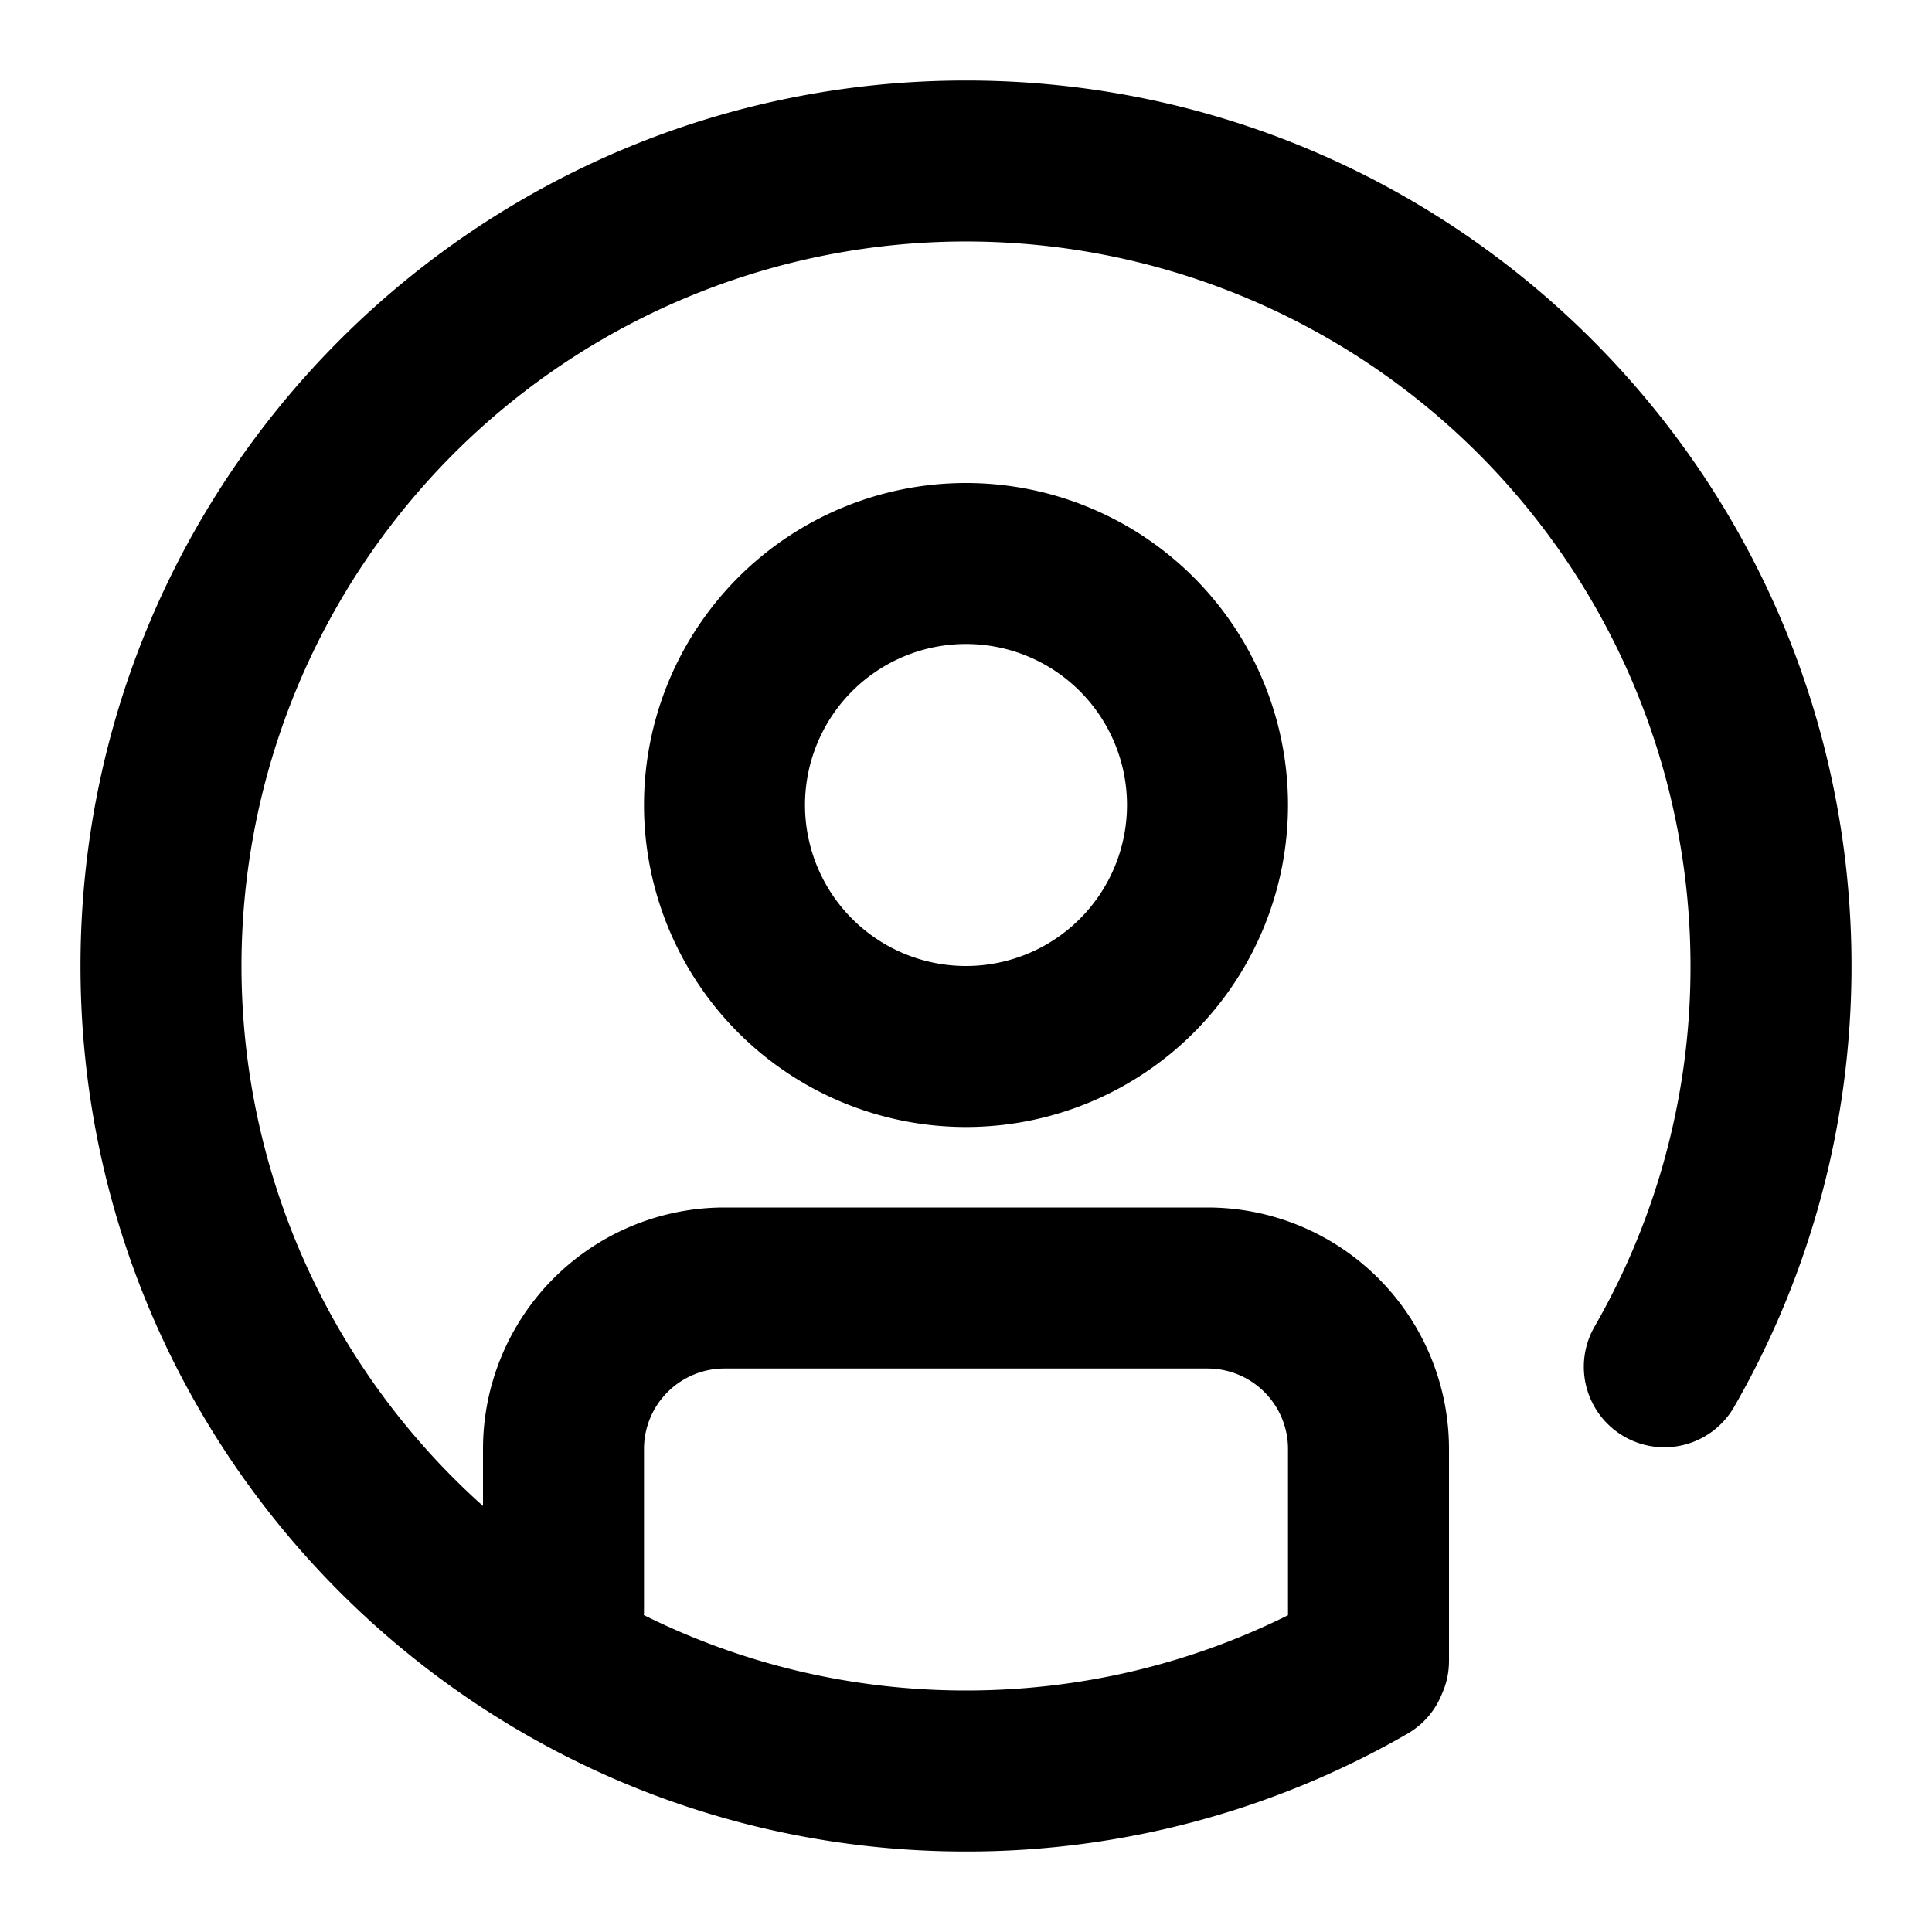 <?xml version="1.0" encoding="UTF-8"?><svg viewBox="0 0 24 24" xmlns="http://www.w3.org/2000/svg" role="icon" width="24" height="24"><title>Icons/24px/User-Circle</title><path d="M6 18.708V18a3 3 0 013-3h6a3 3 0 013 3v2.631c0 .145-.03.282-.086.406a.996.996 0 01-.432.501A10.953 10.953 0 0112 23C5.925 23 1 18.075 1 12S5.925 1 12 1s11 4.925 11 11c0 1.948-.508 3.824-1.458 5.477a1 1 0 01-1.734-.997A8.953 8.953 0 0021 12a9 9 0 10-15 6.708zm1.998 1.355c1.205.6 2.564.937 4.002.937 1.41 0 2.77-.324 4-.935V18a1 1 0 00-1-1H9a1 1 0 00-1 1v2c0 .021 0 .042-.002.063zM12 14a4 4 0 110-8 4 4 0 010 8zm0-2a2 2 0 100-4 2 2 0 000 4z"/></svg>
